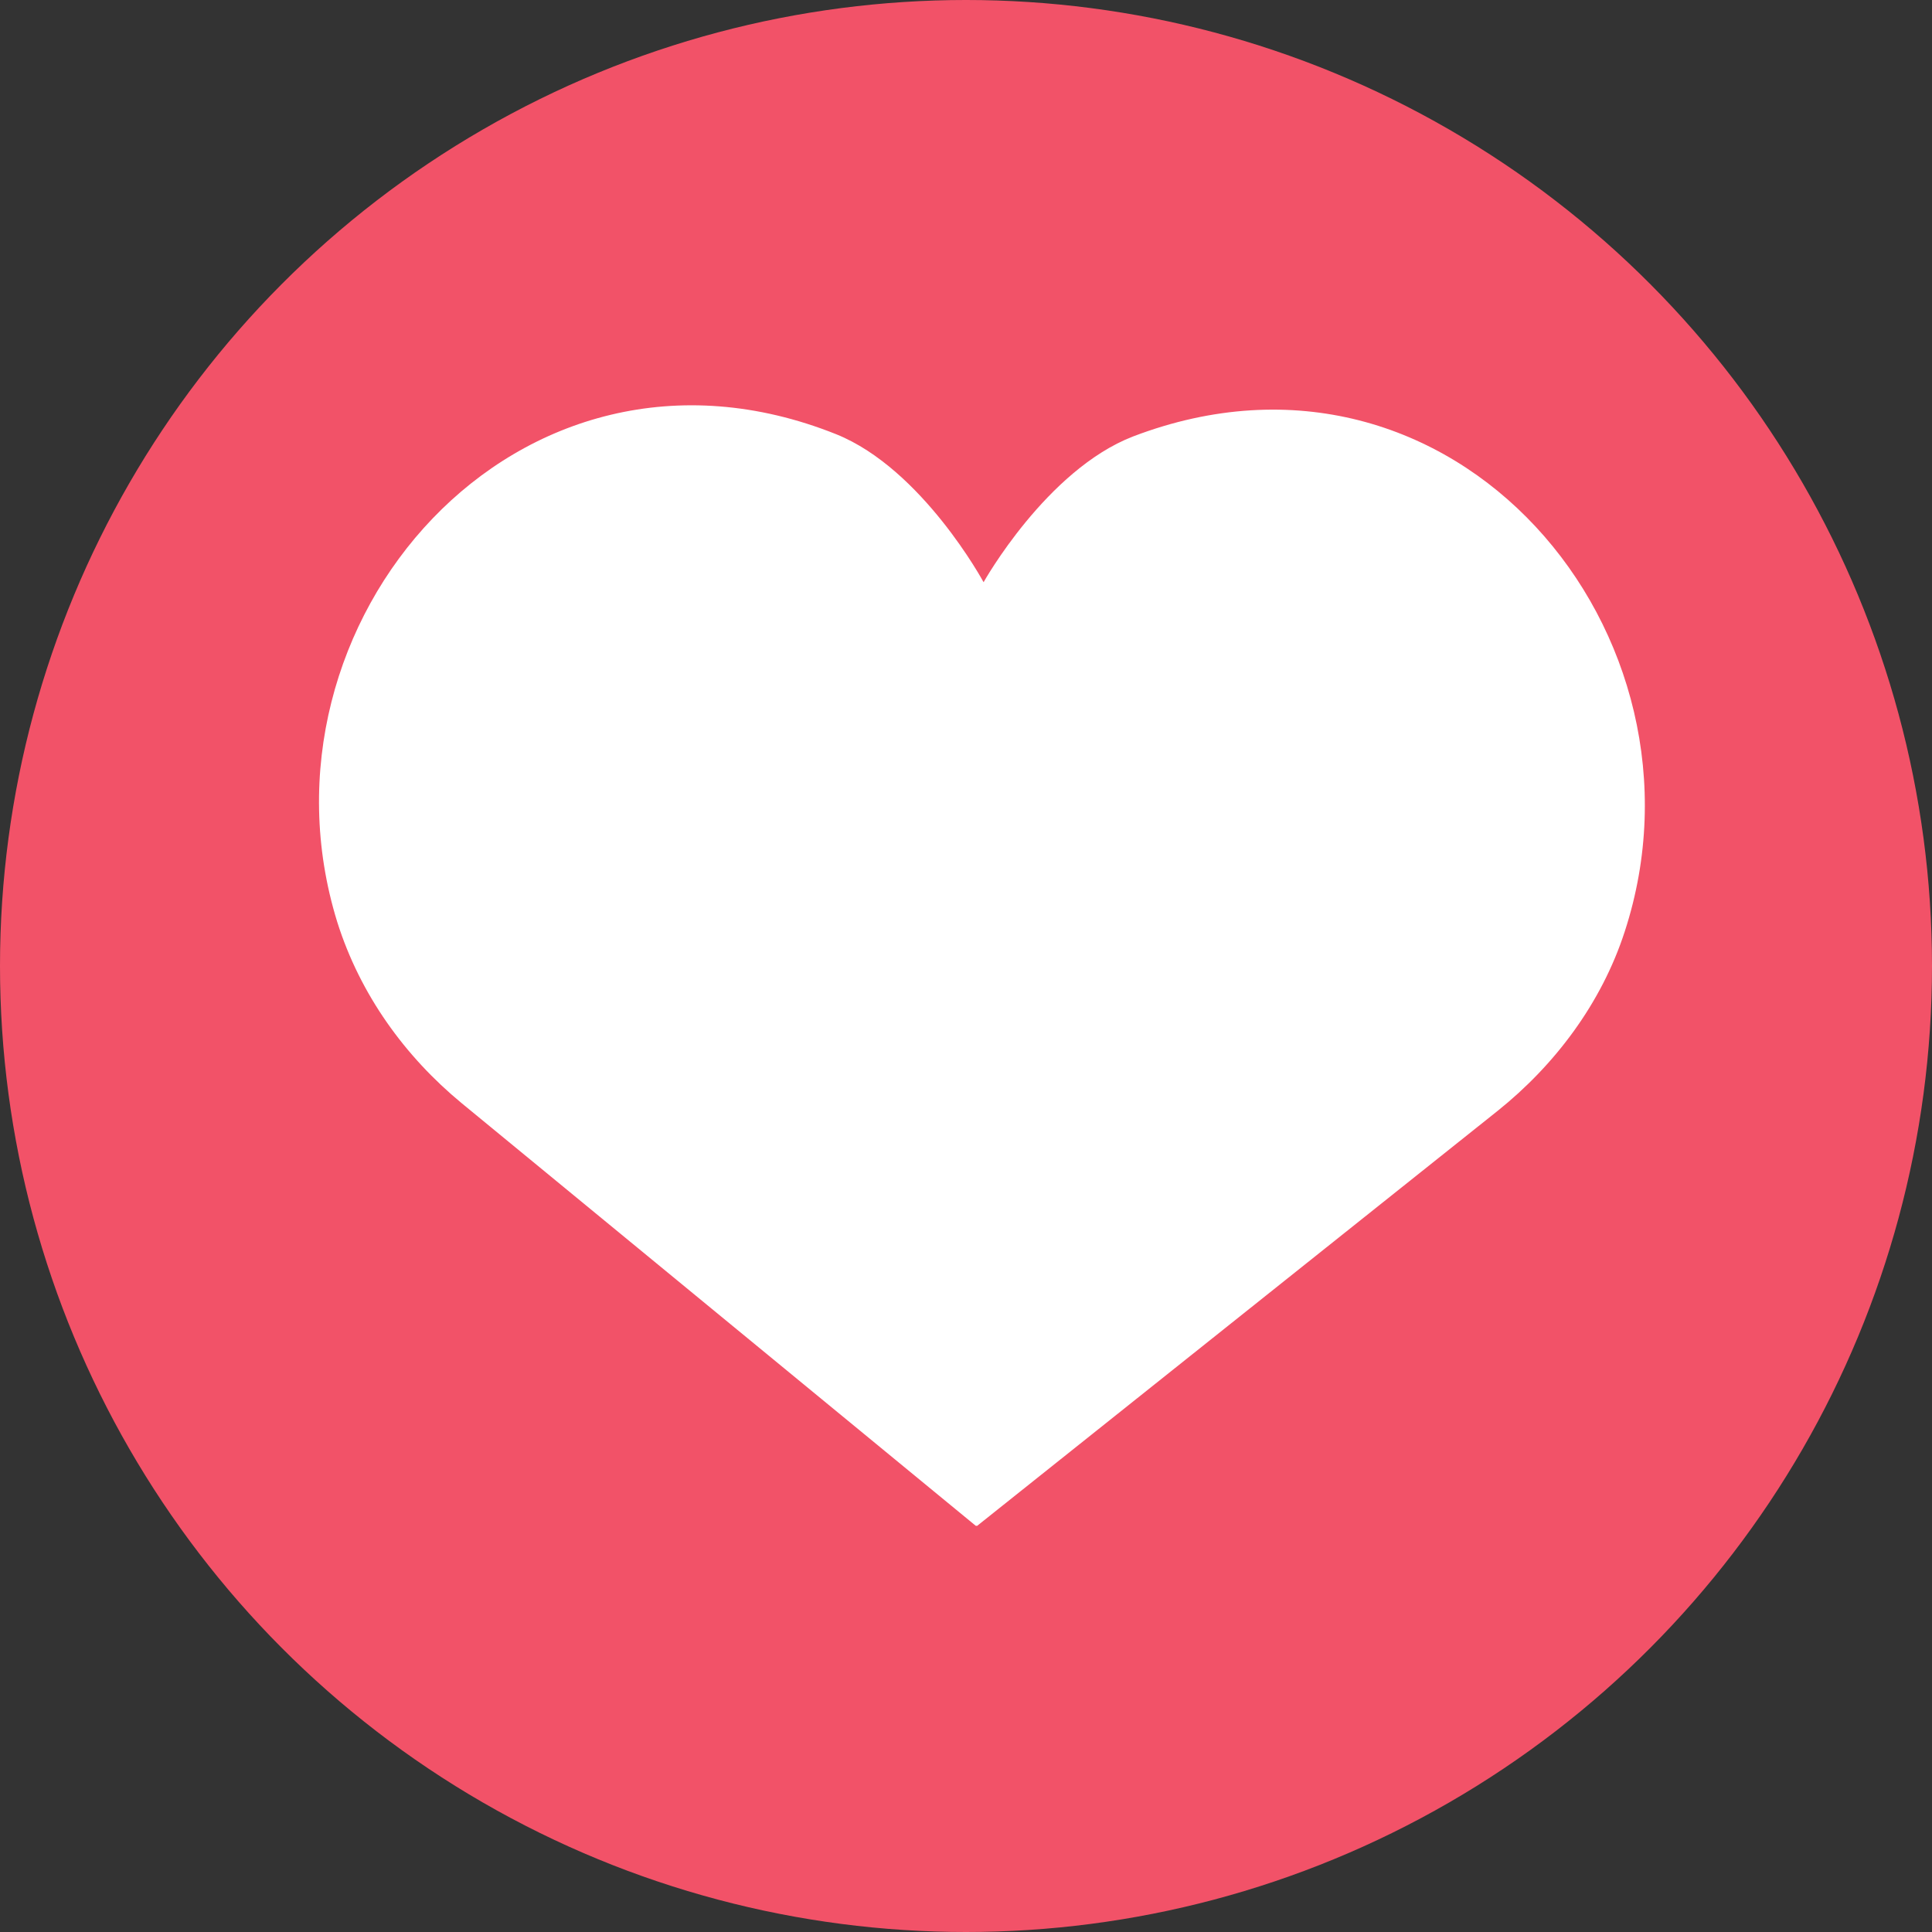 <svg width="20" height="20" viewBox="0 0 20 20" fill="none" xmlns="http://www.w3.org/2000/svg">
<rect x="0" y="0" width="20" height="20" fill="#333333" stroke="none"/>
<circle cx="10" cy="10" r="10" fill="#F25268"/>
<path d="M10.116 15.795L15.503 11.5C16.095 11.026 16.578 10.387 16.819 9.644C17.822 6.571 15.055 3.249 11.73 4.518C10.833 4.864 10.182 6.027 10.182 6.027C10.182 6.027 9.548 4.854 8.656 4.495C5.358 3.177 2.535 6.456 3.491 9.544C3.729 10.299 4.194 10.937 4.779 11.42L10.101 15.795L10.116 15.795Z" fill="white"/>
</svg>
